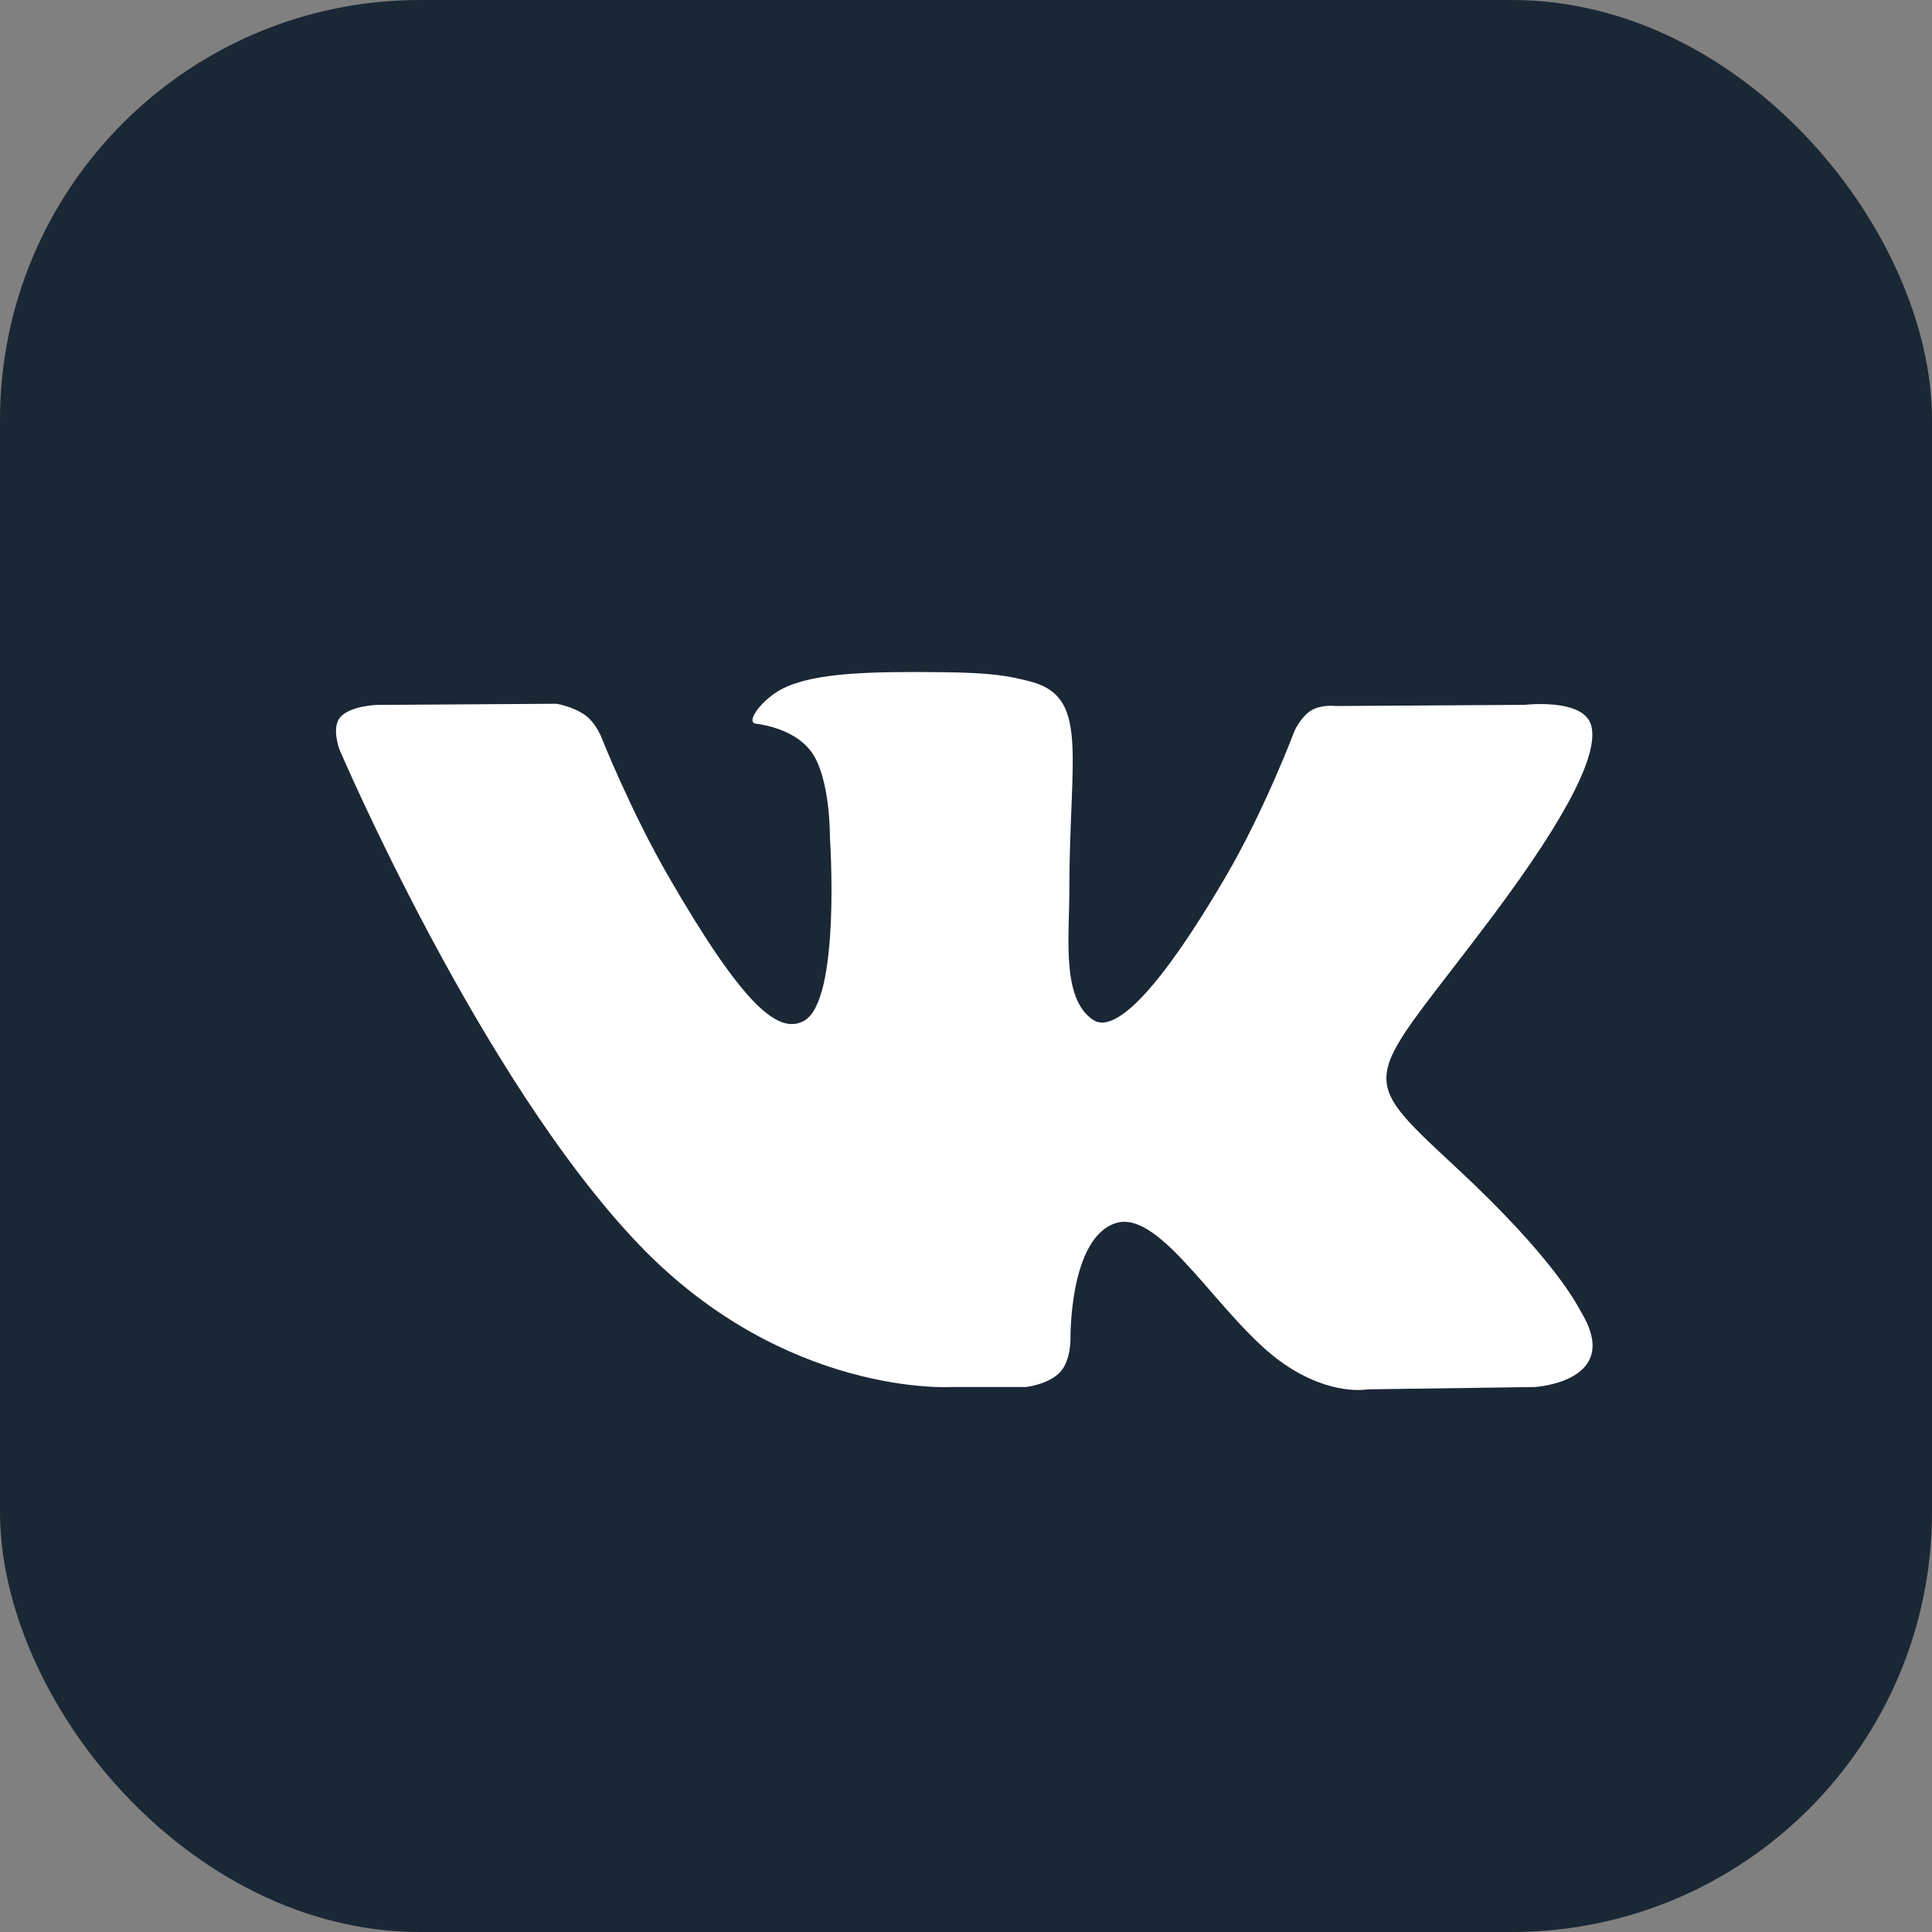 <svg width="23" height="23" viewBox="0 0 23 23" fill="none" xmlns="http://www.w3.org/2000/svg">
<rect x="0" y="0" width="23" height="23" fill="#808080" stroke="none"/>
<rect width="23" height="23" rx="5" fill="#1A2735"/>
<path fill-rule="evenodd" clip-rule="evenodd" d="M11.319 16.512H12.213C12.213 16.512 12.483 16.483 12.621 16.334C12.748 16.197 12.744 15.94 12.744 15.94C12.744 15.94 12.726 14.738 13.283 14.561C13.832 14.387 14.537 15.723 15.284 16.236C15.849 16.625 16.278 16.54 16.278 16.54L18.276 16.512C18.276 16.512 19.321 16.448 18.826 15.625C18.785 15.557 18.537 15.016 17.34 13.903C16.088 12.739 16.255 12.927 17.764 10.913C18.683 9.686 19.051 8.937 18.936 8.616C18.826 8.311 18.151 8.391 18.151 8.391L15.901 8.405C15.901 8.405 15.735 8.383 15.611 8.457C15.49 8.529 15.412 8.698 15.412 8.698C15.412 8.698 15.056 9.648 14.581 10.455C13.58 12.159 13.179 12.249 13.016 12.143C12.635 11.896 12.73 11.152 12.73 10.624C12.73 8.973 12.98 8.285 12.243 8.107C11.999 8.047 11.819 8.008 11.194 8.002C10.391 7.994 9.712 8.004 9.327 8.193C9.071 8.319 8.874 8.598 8.994 8.614C9.143 8.634 9.479 8.705 9.658 8.949C9.888 9.263 9.88 9.968 9.88 9.968C9.88 9.968 10.013 11.912 9.571 12.153C9.268 12.319 8.852 11.981 7.959 10.435C7.501 9.643 7.156 8.768 7.156 8.768C7.156 8.768 7.089 8.605 6.971 8.517C6.826 8.411 6.625 8.378 6.625 8.378L4.487 8.392C4.487 8.392 4.167 8.401 4.049 8.54C3.944 8.665 4.041 8.922 4.041 8.922C4.041 8.922 5.714 12.843 7.609 14.819C9.346 16.631 11.319 16.512 11.319 16.512Z" fill="white"/>
</svg>
